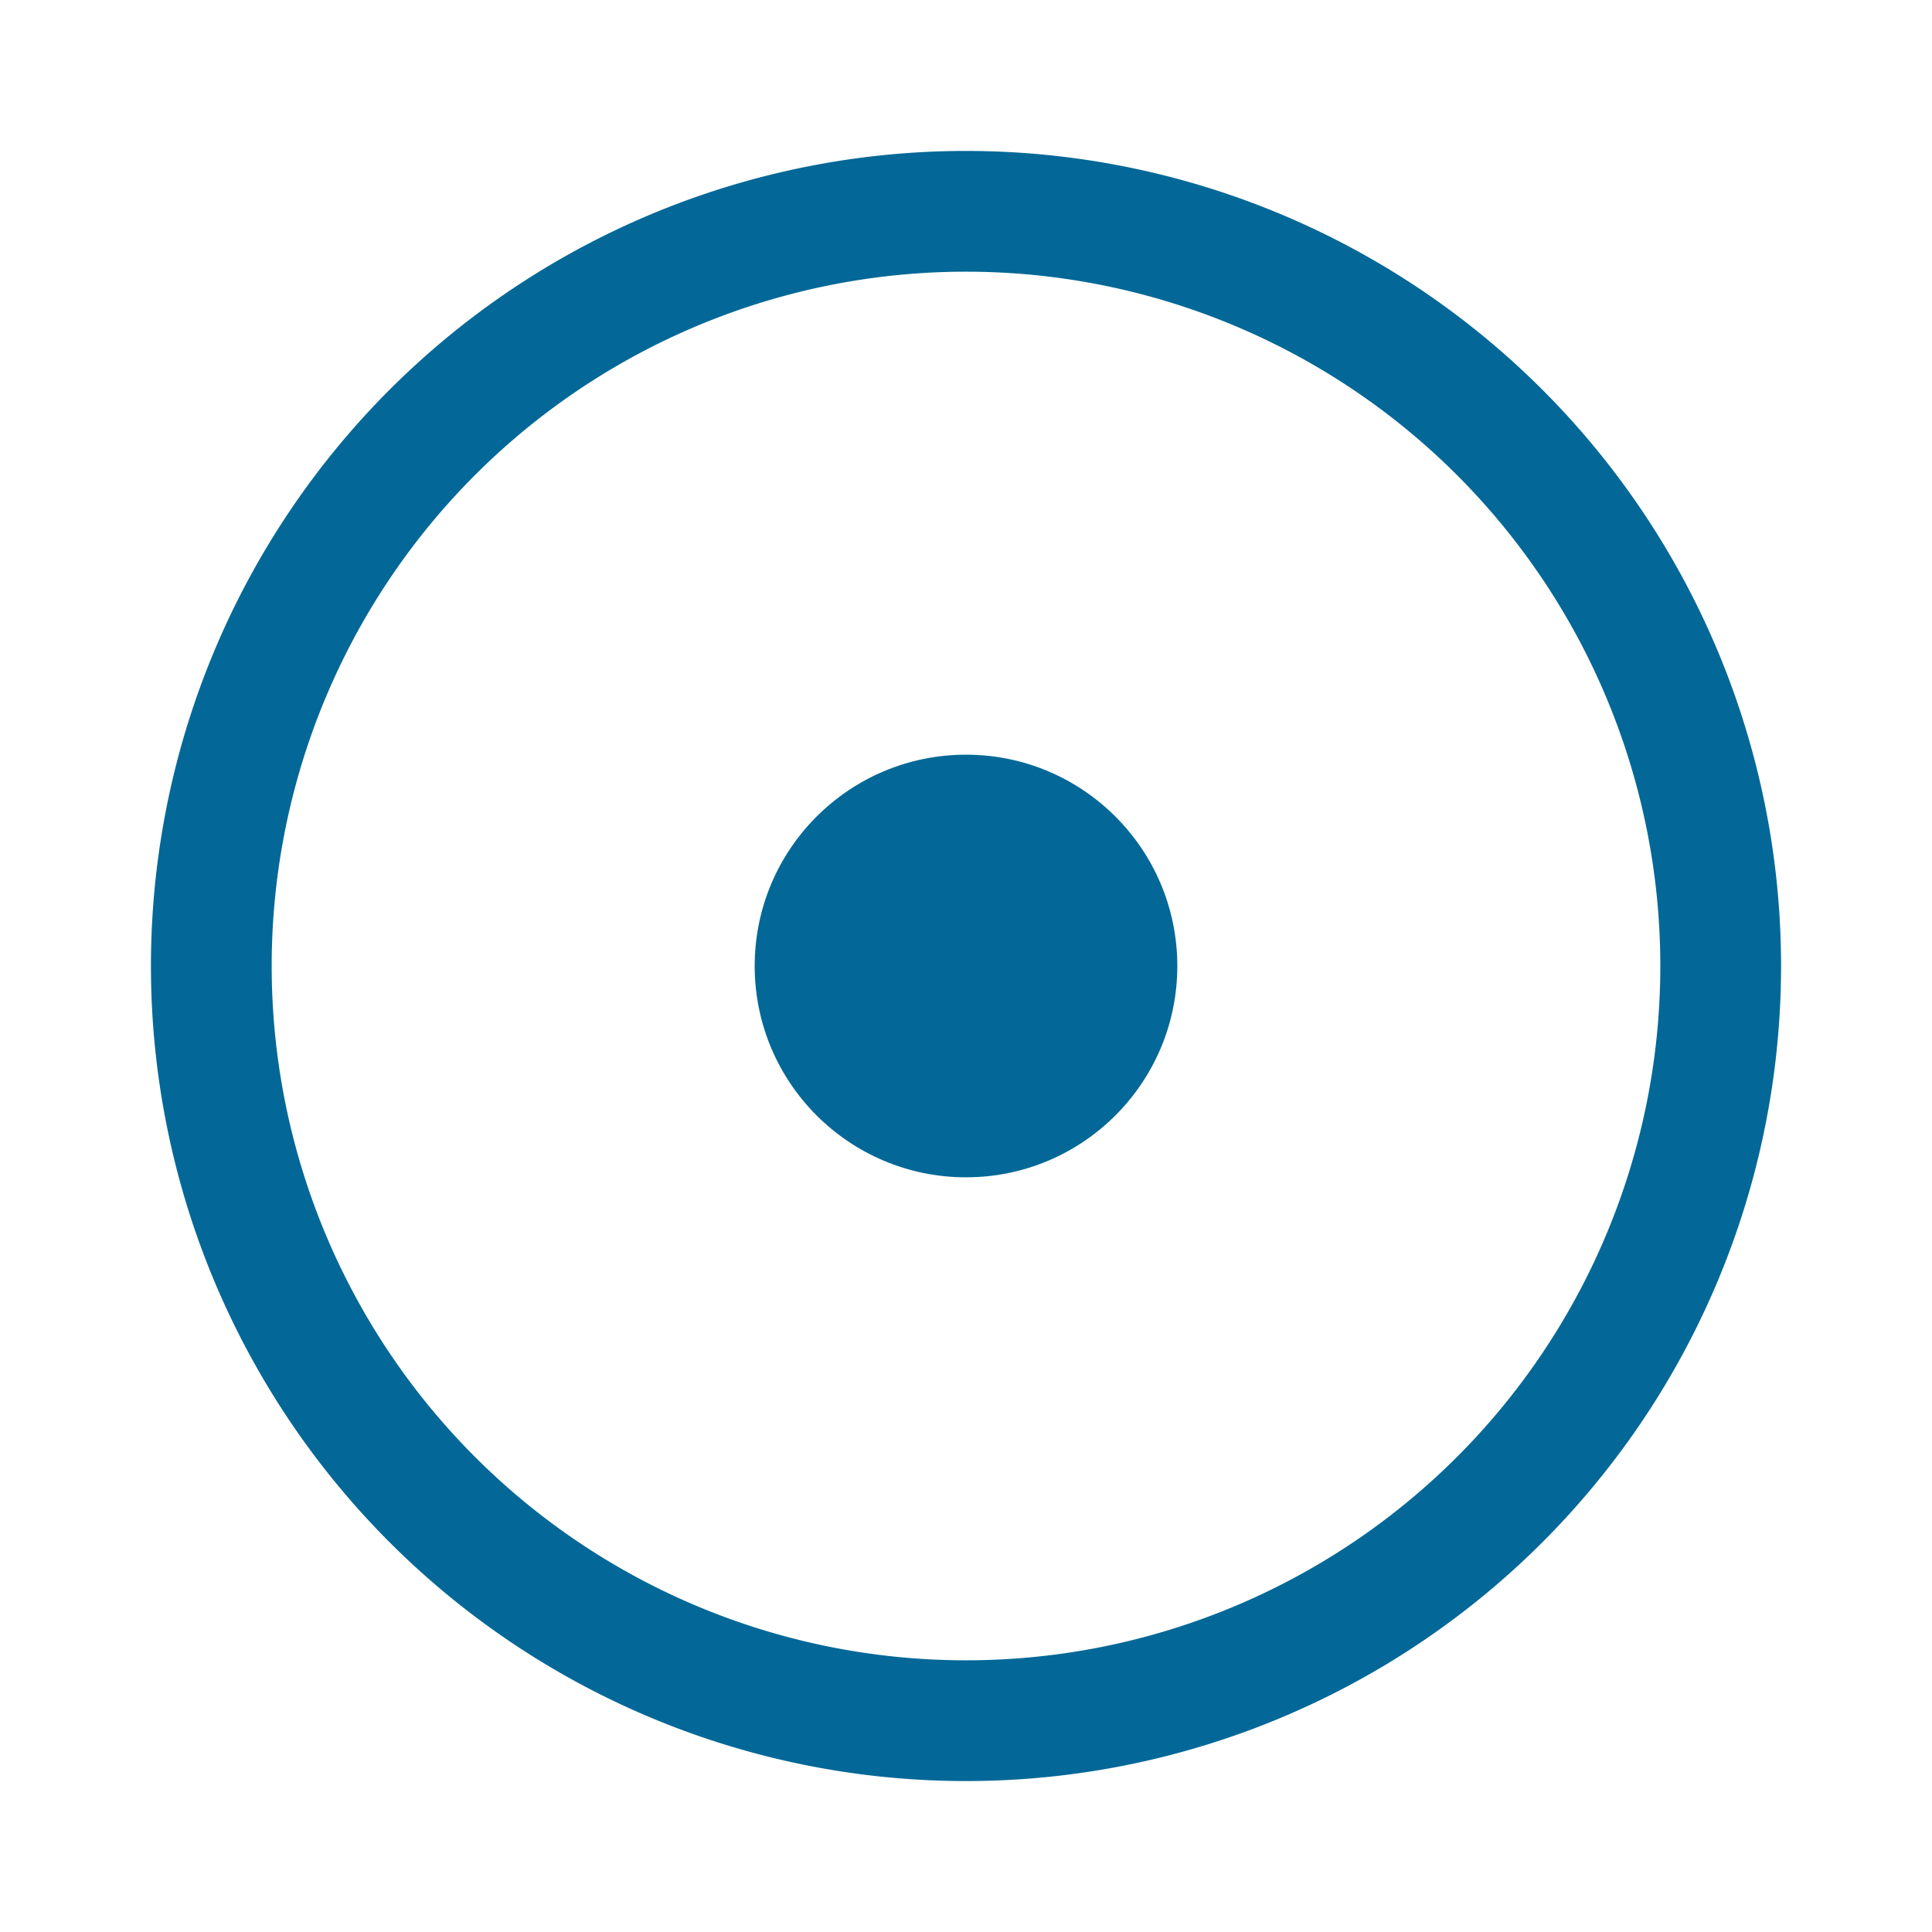 <svg xmlns="http://www.w3.org/2000/svg" viewBox="0 0 64 64">
    <path fill="#036897" d="M32,5A27,27,0,1,0,59,32,27,27,0,0,0,32,5Zm0,50A23,23,0,1,1,55,32,23,23,0,0,1,32,55Z"/>
    <circle fill="#036897" cx="32" cy="32" r="7"/>
</svg>